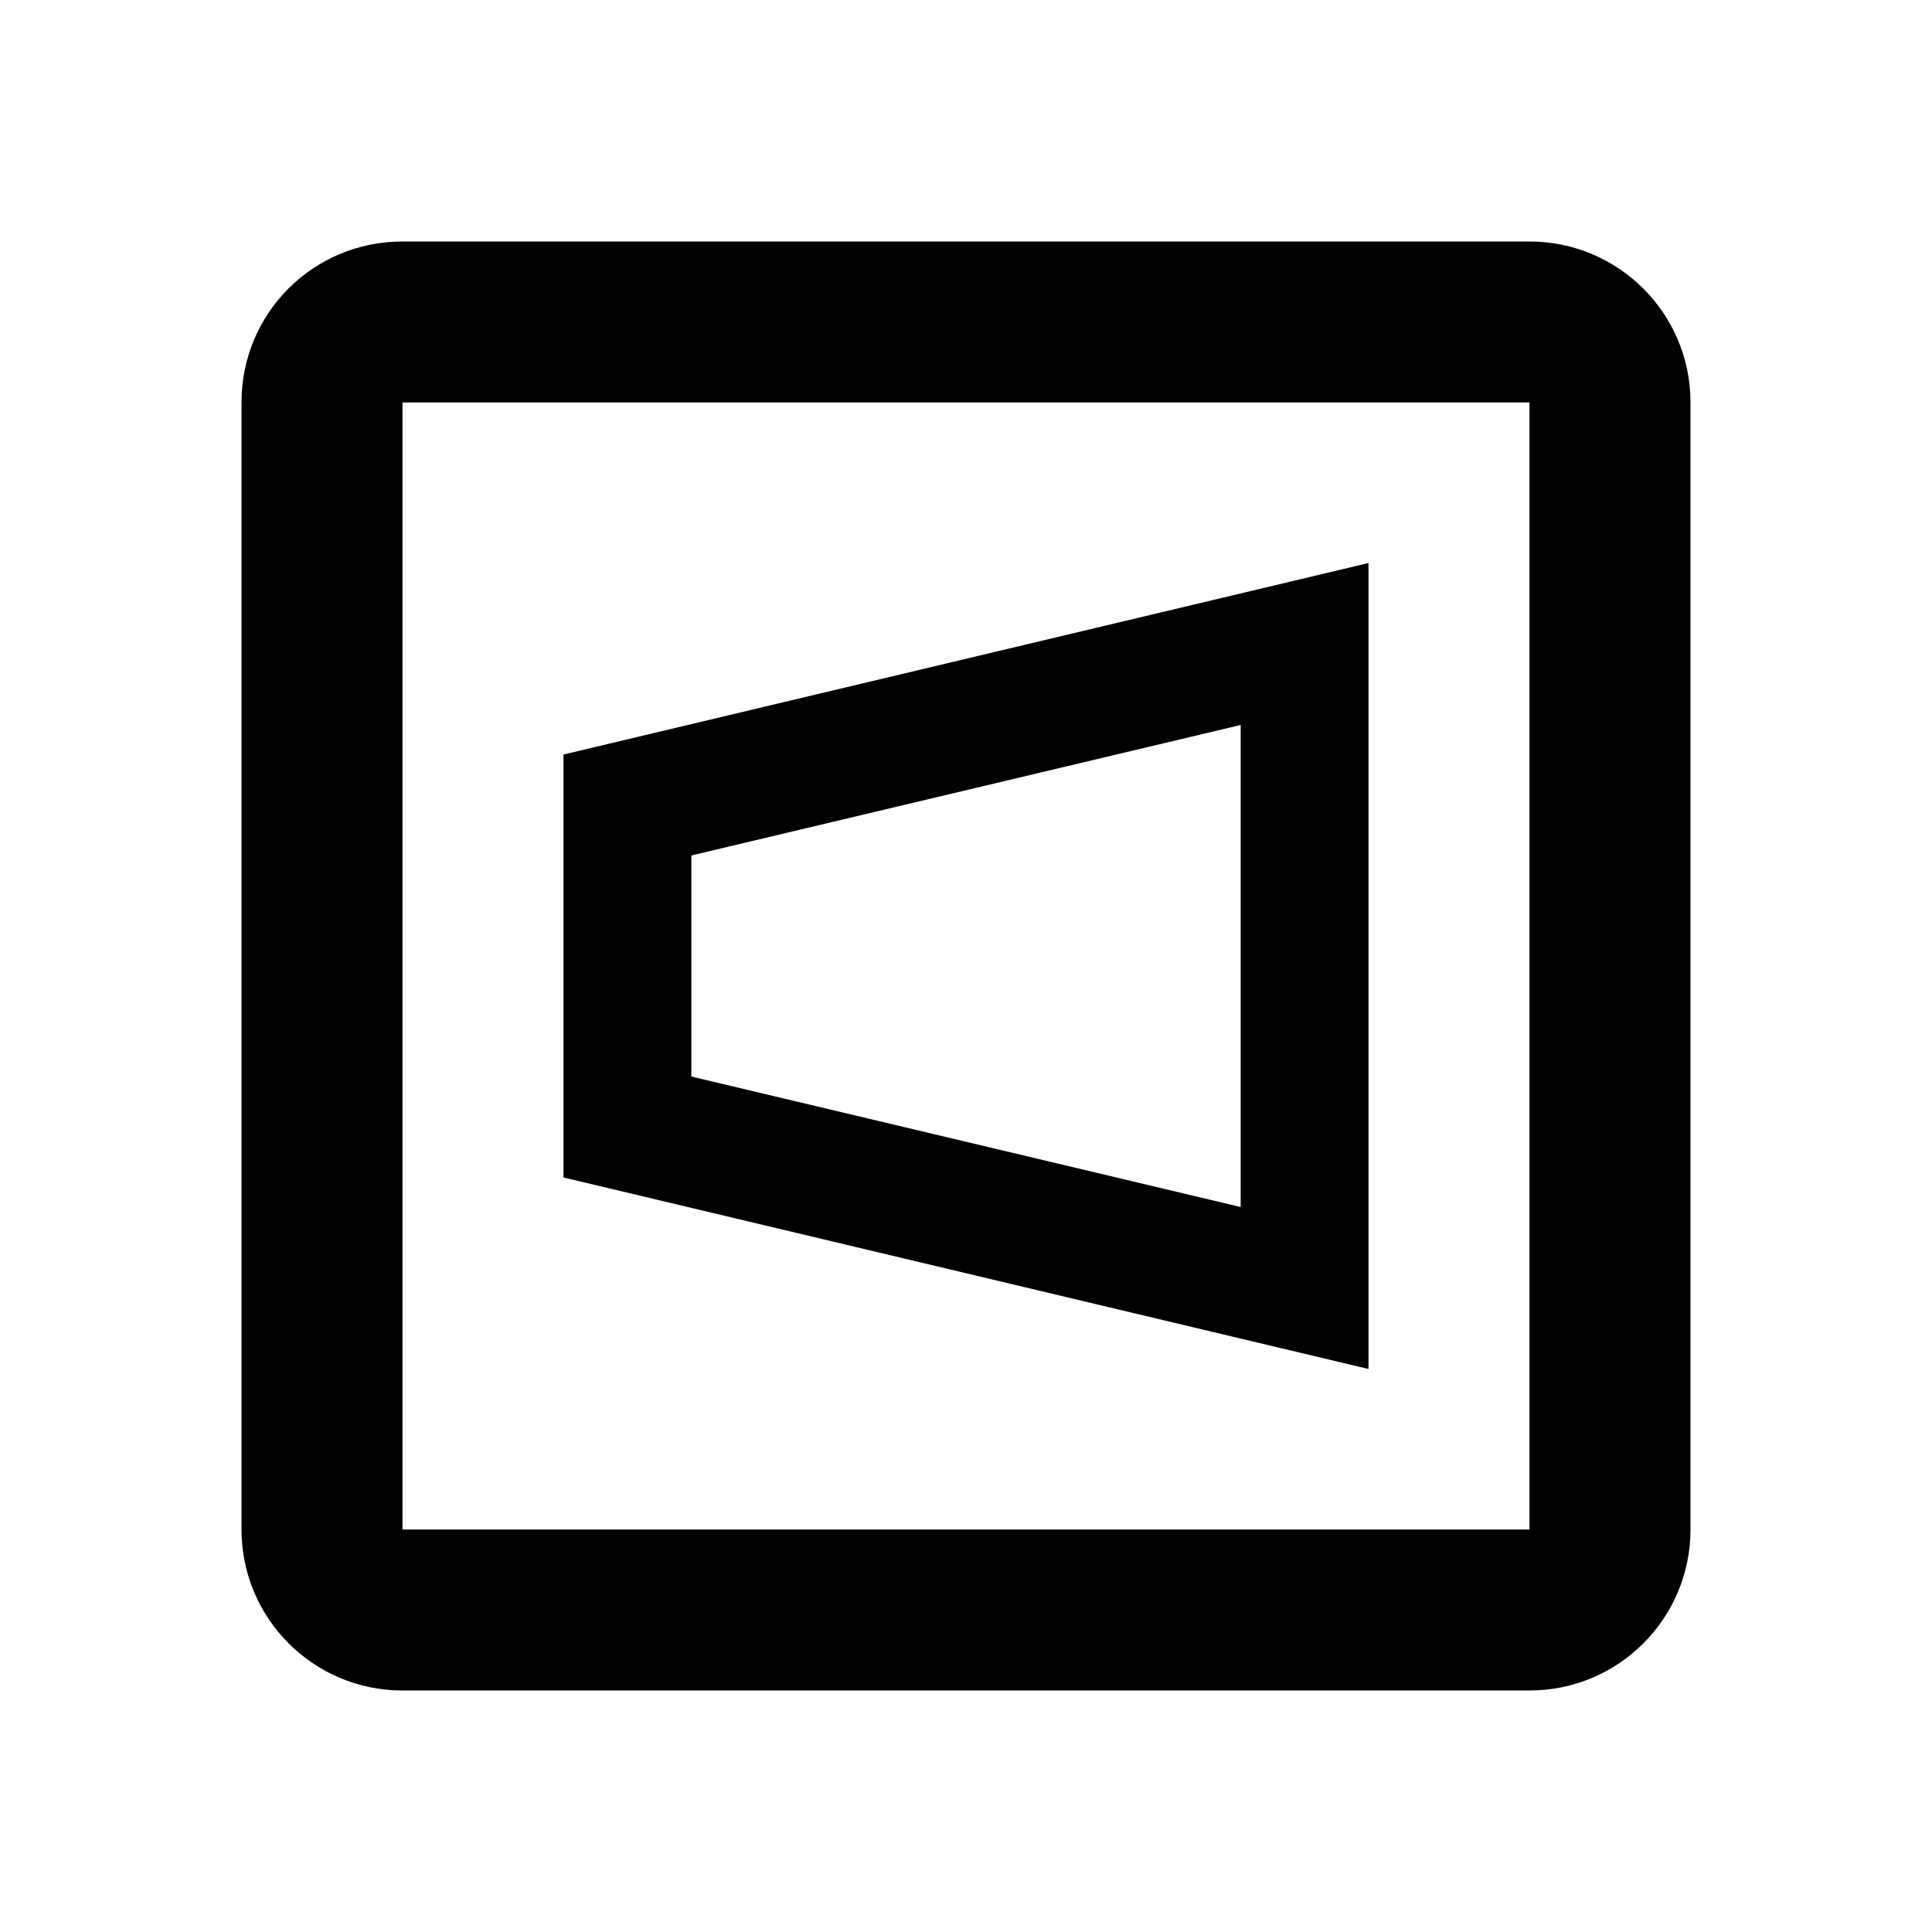 <svg xmlns="http://www.w3.org/2000/svg" viewBox="0 0 24 24">
    <path d="M 5,3 C 3.89,3 3,3.89 3,5 v 14 c 0,1.105 0.895,2 2,2 h 14 c 1.105,0 2,-0.895 2,-2 V 5 C 21,3.89 20.1,3 19,3 Z M 5,5 H 19 V 19 H 5 Z M 17,6.994 16.021,7.227 7,9.373 v 5.254 l 10,2.379 z M 15.412,9.006 V 14.994 L 8.588,13.373 v -2.746 z" />
</svg>